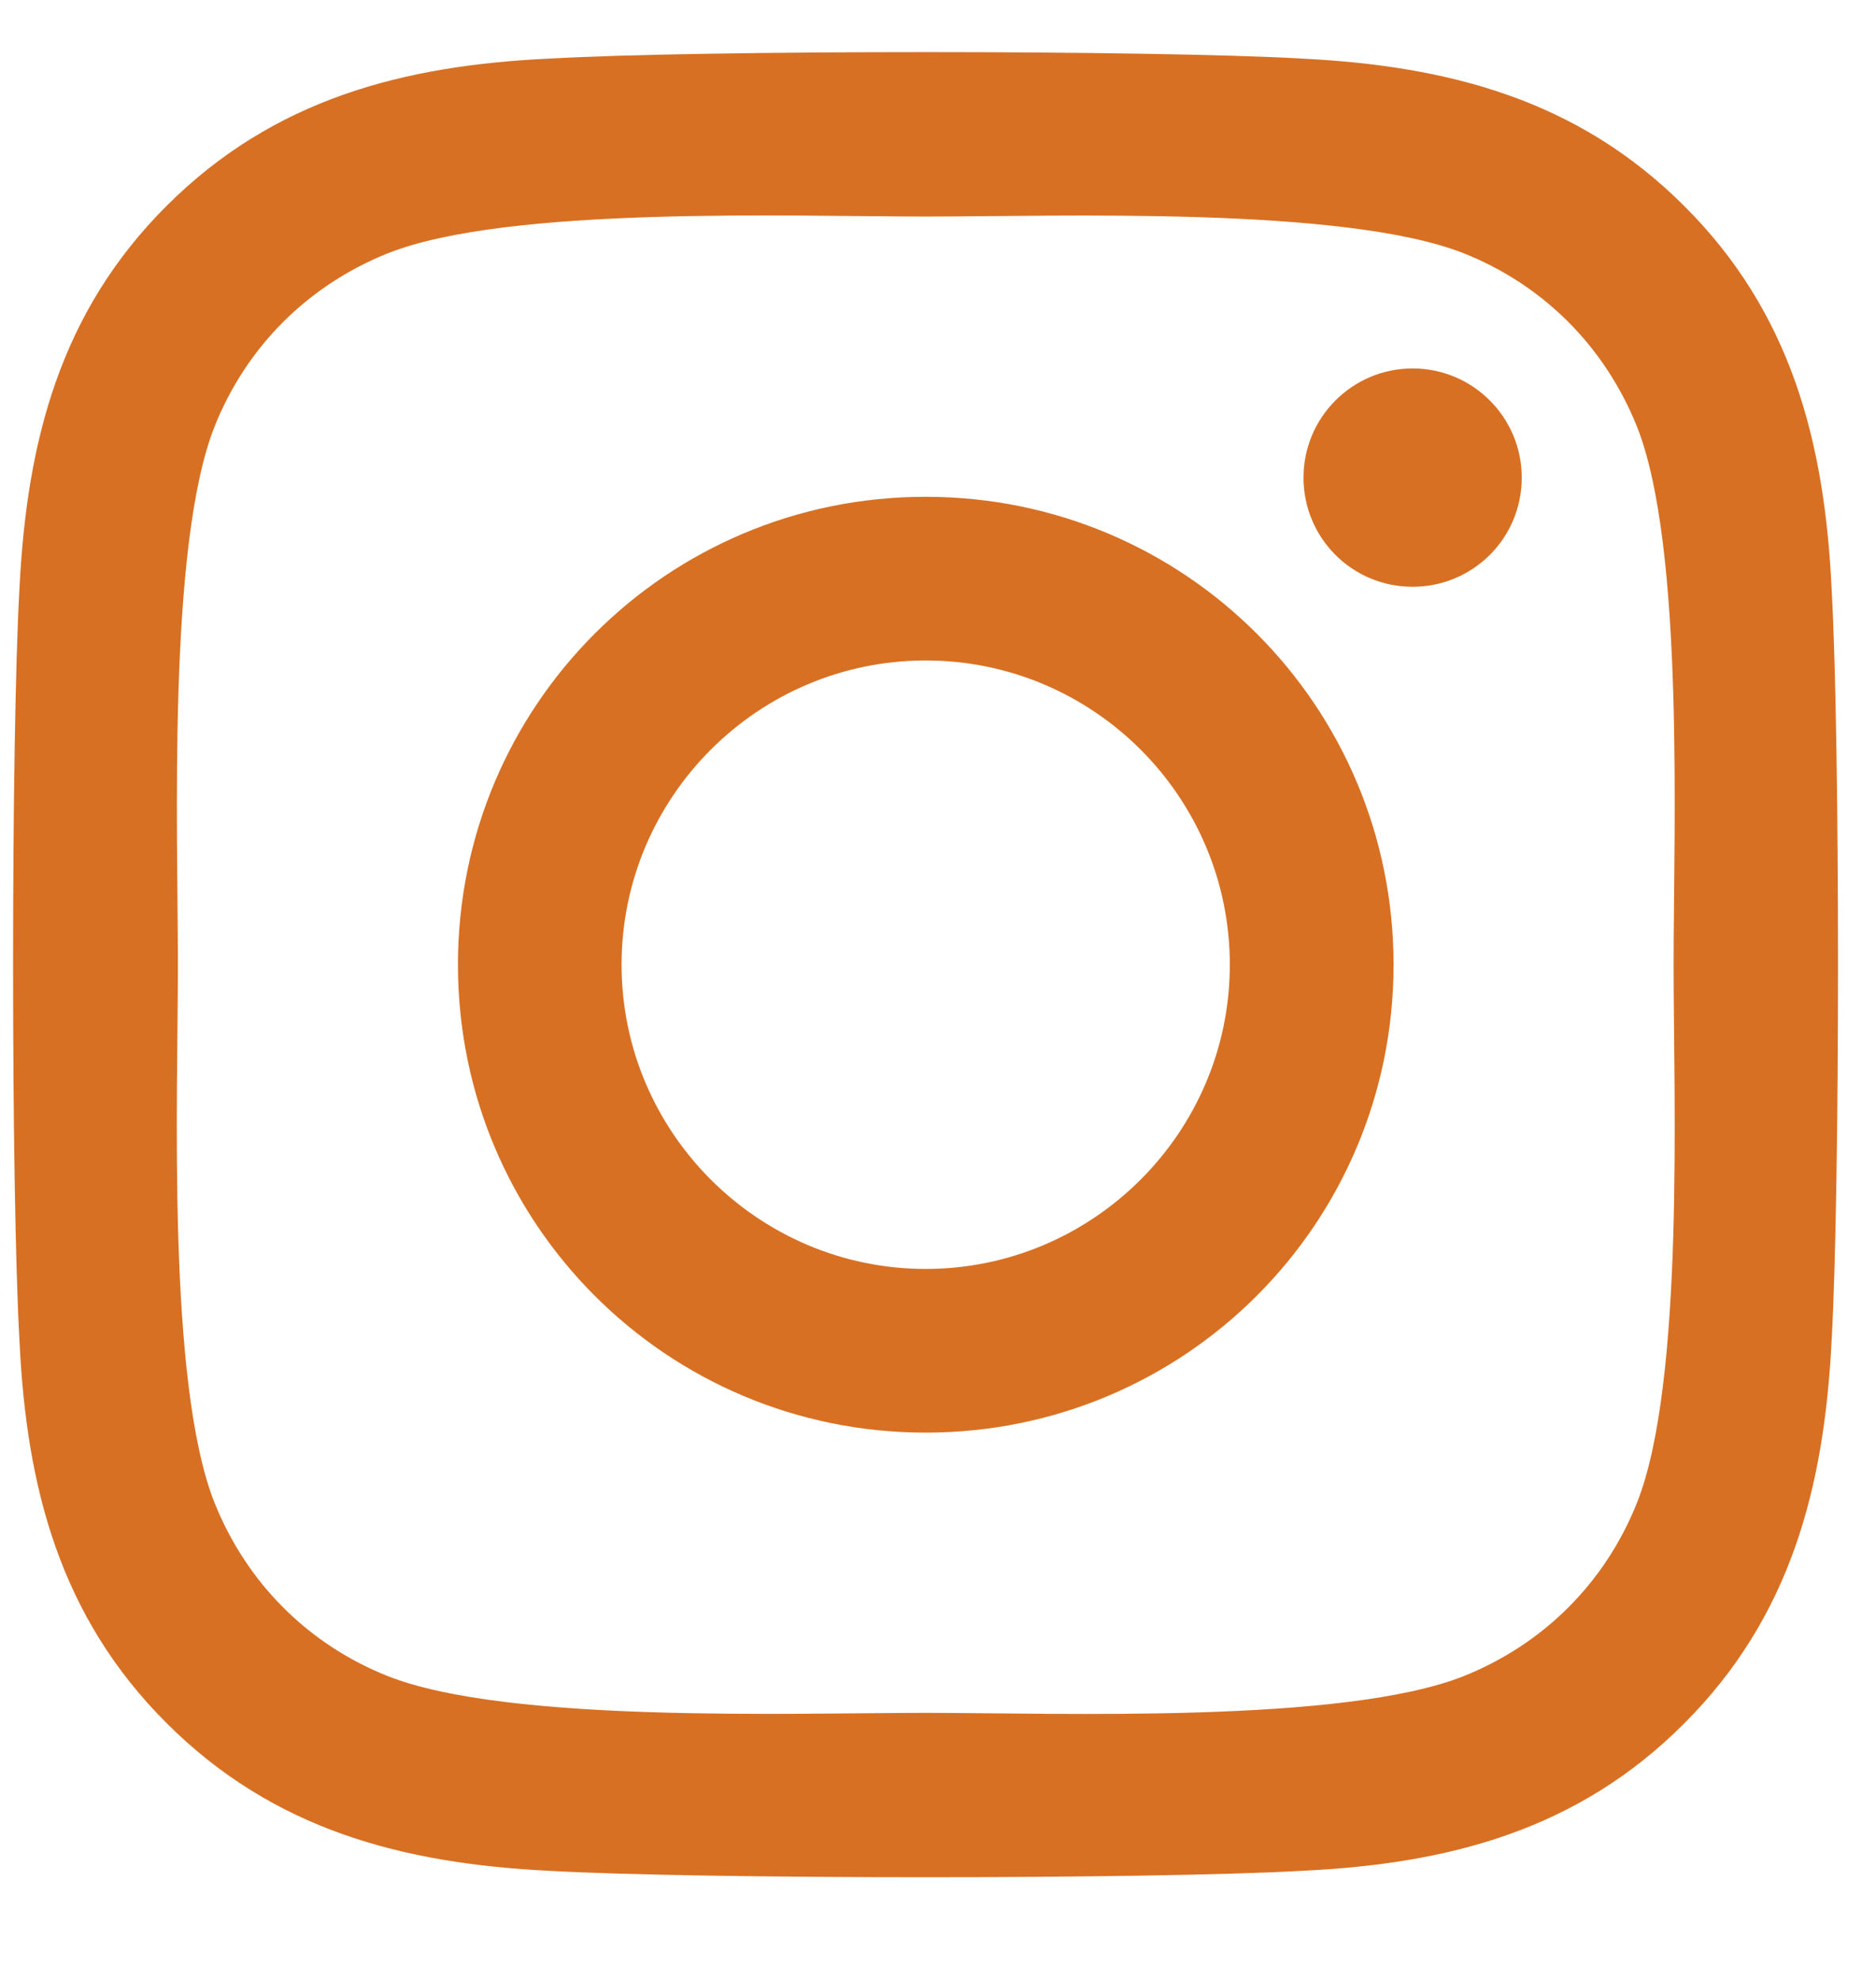 <svg width="18" height="19" viewBox="0 0 18 19" fill="none" xmlns="http://www.w3.org/2000/svg">
    <path d="M8.882 4.765C6.398 4.765 4.394 6.769 4.394 9.253C4.394 11.737 6.398 13.741 8.882 13.741C11.367 13.741 13.371 11.737 13.371 9.253C13.371 6.769 11.367 4.765 8.882 4.765ZM8.882 12.171C7.277 12.171 5.964 10.862 5.964 9.253C5.964 7.644 7.273 6.335 8.882 6.335C10.492 6.335 11.8 7.644 11.8 9.253C11.8 10.862 10.488 12.171 8.882 12.171ZM14.601 4.581C14.601 5.163 14.132 5.628 13.554 5.628C12.972 5.628 12.507 5.159 12.507 4.581C12.507 4.003 12.976 3.534 13.554 3.534C14.132 3.534 14.601 4.003 14.601 4.581ZM17.574 5.644C17.507 4.241 17.187 2.999 16.16 1.976C15.136 0.952 13.894 0.632 12.492 0.562C11.046 0.479 6.714 0.479 5.269 0.562C3.871 0.628 2.628 0.948 1.601 1.972C0.574 2.995 0.257 4.237 0.187 5.64C0.105 7.085 0.105 11.417 0.187 12.862C0.253 14.265 0.574 15.507 1.601 16.53C2.628 17.554 3.867 17.874 5.269 17.944C6.714 18.026 11.046 18.026 12.492 17.944C13.894 17.878 15.136 17.558 16.16 16.53C17.183 15.507 17.503 14.265 17.574 12.862C17.656 11.417 17.656 7.089 17.574 5.644ZM15.707 14.413C15.402 15.179 14.812 15.769 14.043 16.077C12.89 16.534 10.156 16.429 8.882 16.429C7.609 16.429 4.871 16.53 3.722 16.077C2.957 15.773 2.367 15.183 2.058 14.413C1.601 13.261 1.707 10.526 1.707 9.253C1.707 7.979 1.605 5.241 2.058 4.093C2.363 3.327 2.953 2.737 3.722 2.429C4.875 1.972 7.609 2.077 8.882 2.077C10.156 2.077 12.894 1.976 14.043 2.429C14.808 2.733 15.398 3.323 15.707 4.093C16.164 5.245 16.058 7.979 16.058 9.253C16.058 10.526 16.164 13.265 15.707 14.413Z" fill="#D87023"/>
    </svg>
    